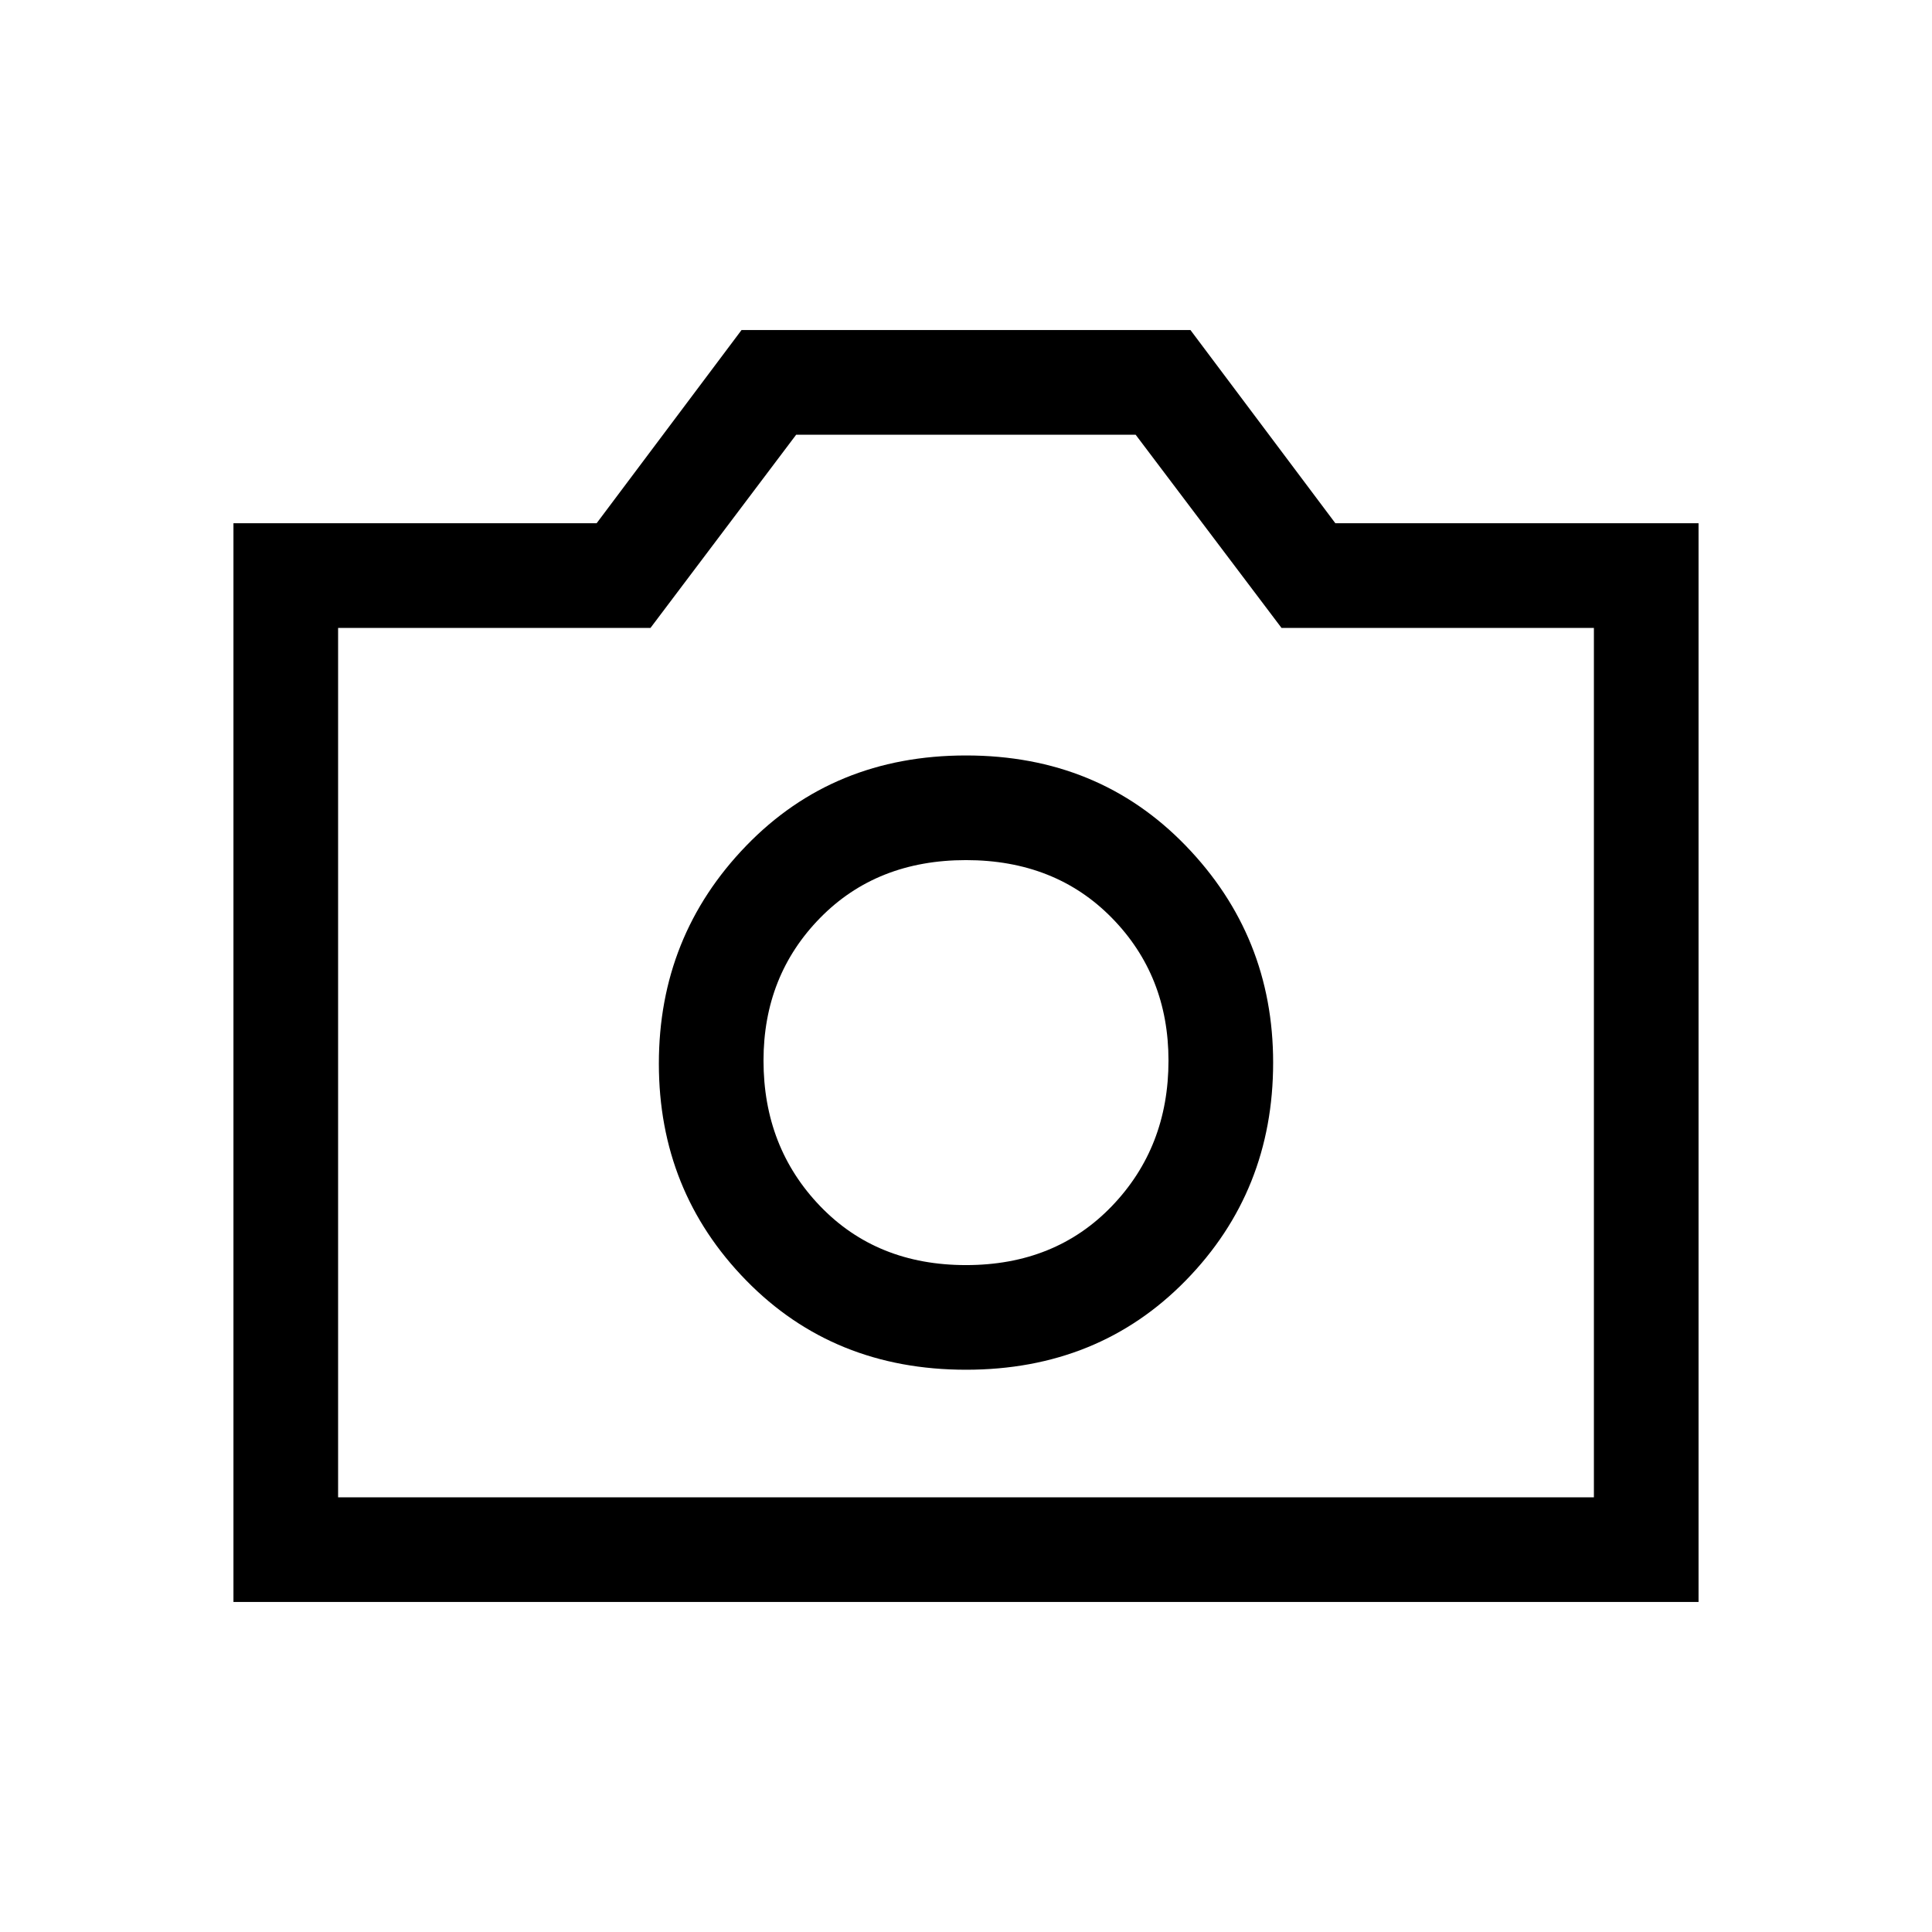 <svg xmlns="http://www.w3.org/2000/svg" height="20" viewBox="0 -960 960 960" width="20"><path d="M480-279.386q65.846 0 109.23-44.384T632.614-432q0-62.846-43.384-107.73-43.384-44.884-109.23-44.884T370.77-539.73q-43.384 44.884-43.384 108.23 0 63.346 43.384 107.73 43.384 44.384 109.23 44.384Zm0-51.998q-44.308 0-72.462-29.284-28.154-29.284-28.154-72.332 0-42.208 28.154-70.912 28.154-28.704 72.462-28.704 44.308 0 72.462 28.704 28.154 28.704 28.154 70.912 0 43.048-28.154 72.332-28.154 29.284-72.462 29.284ZM116.001-164.001v-535.998h180.461l72-96h223.076l72 96h180.461v535.998H116.001ZM168-216h624v-432H636.769l-72.483-96H395.615l-72.384 96H168v432Zm312-217Z"/></svg>